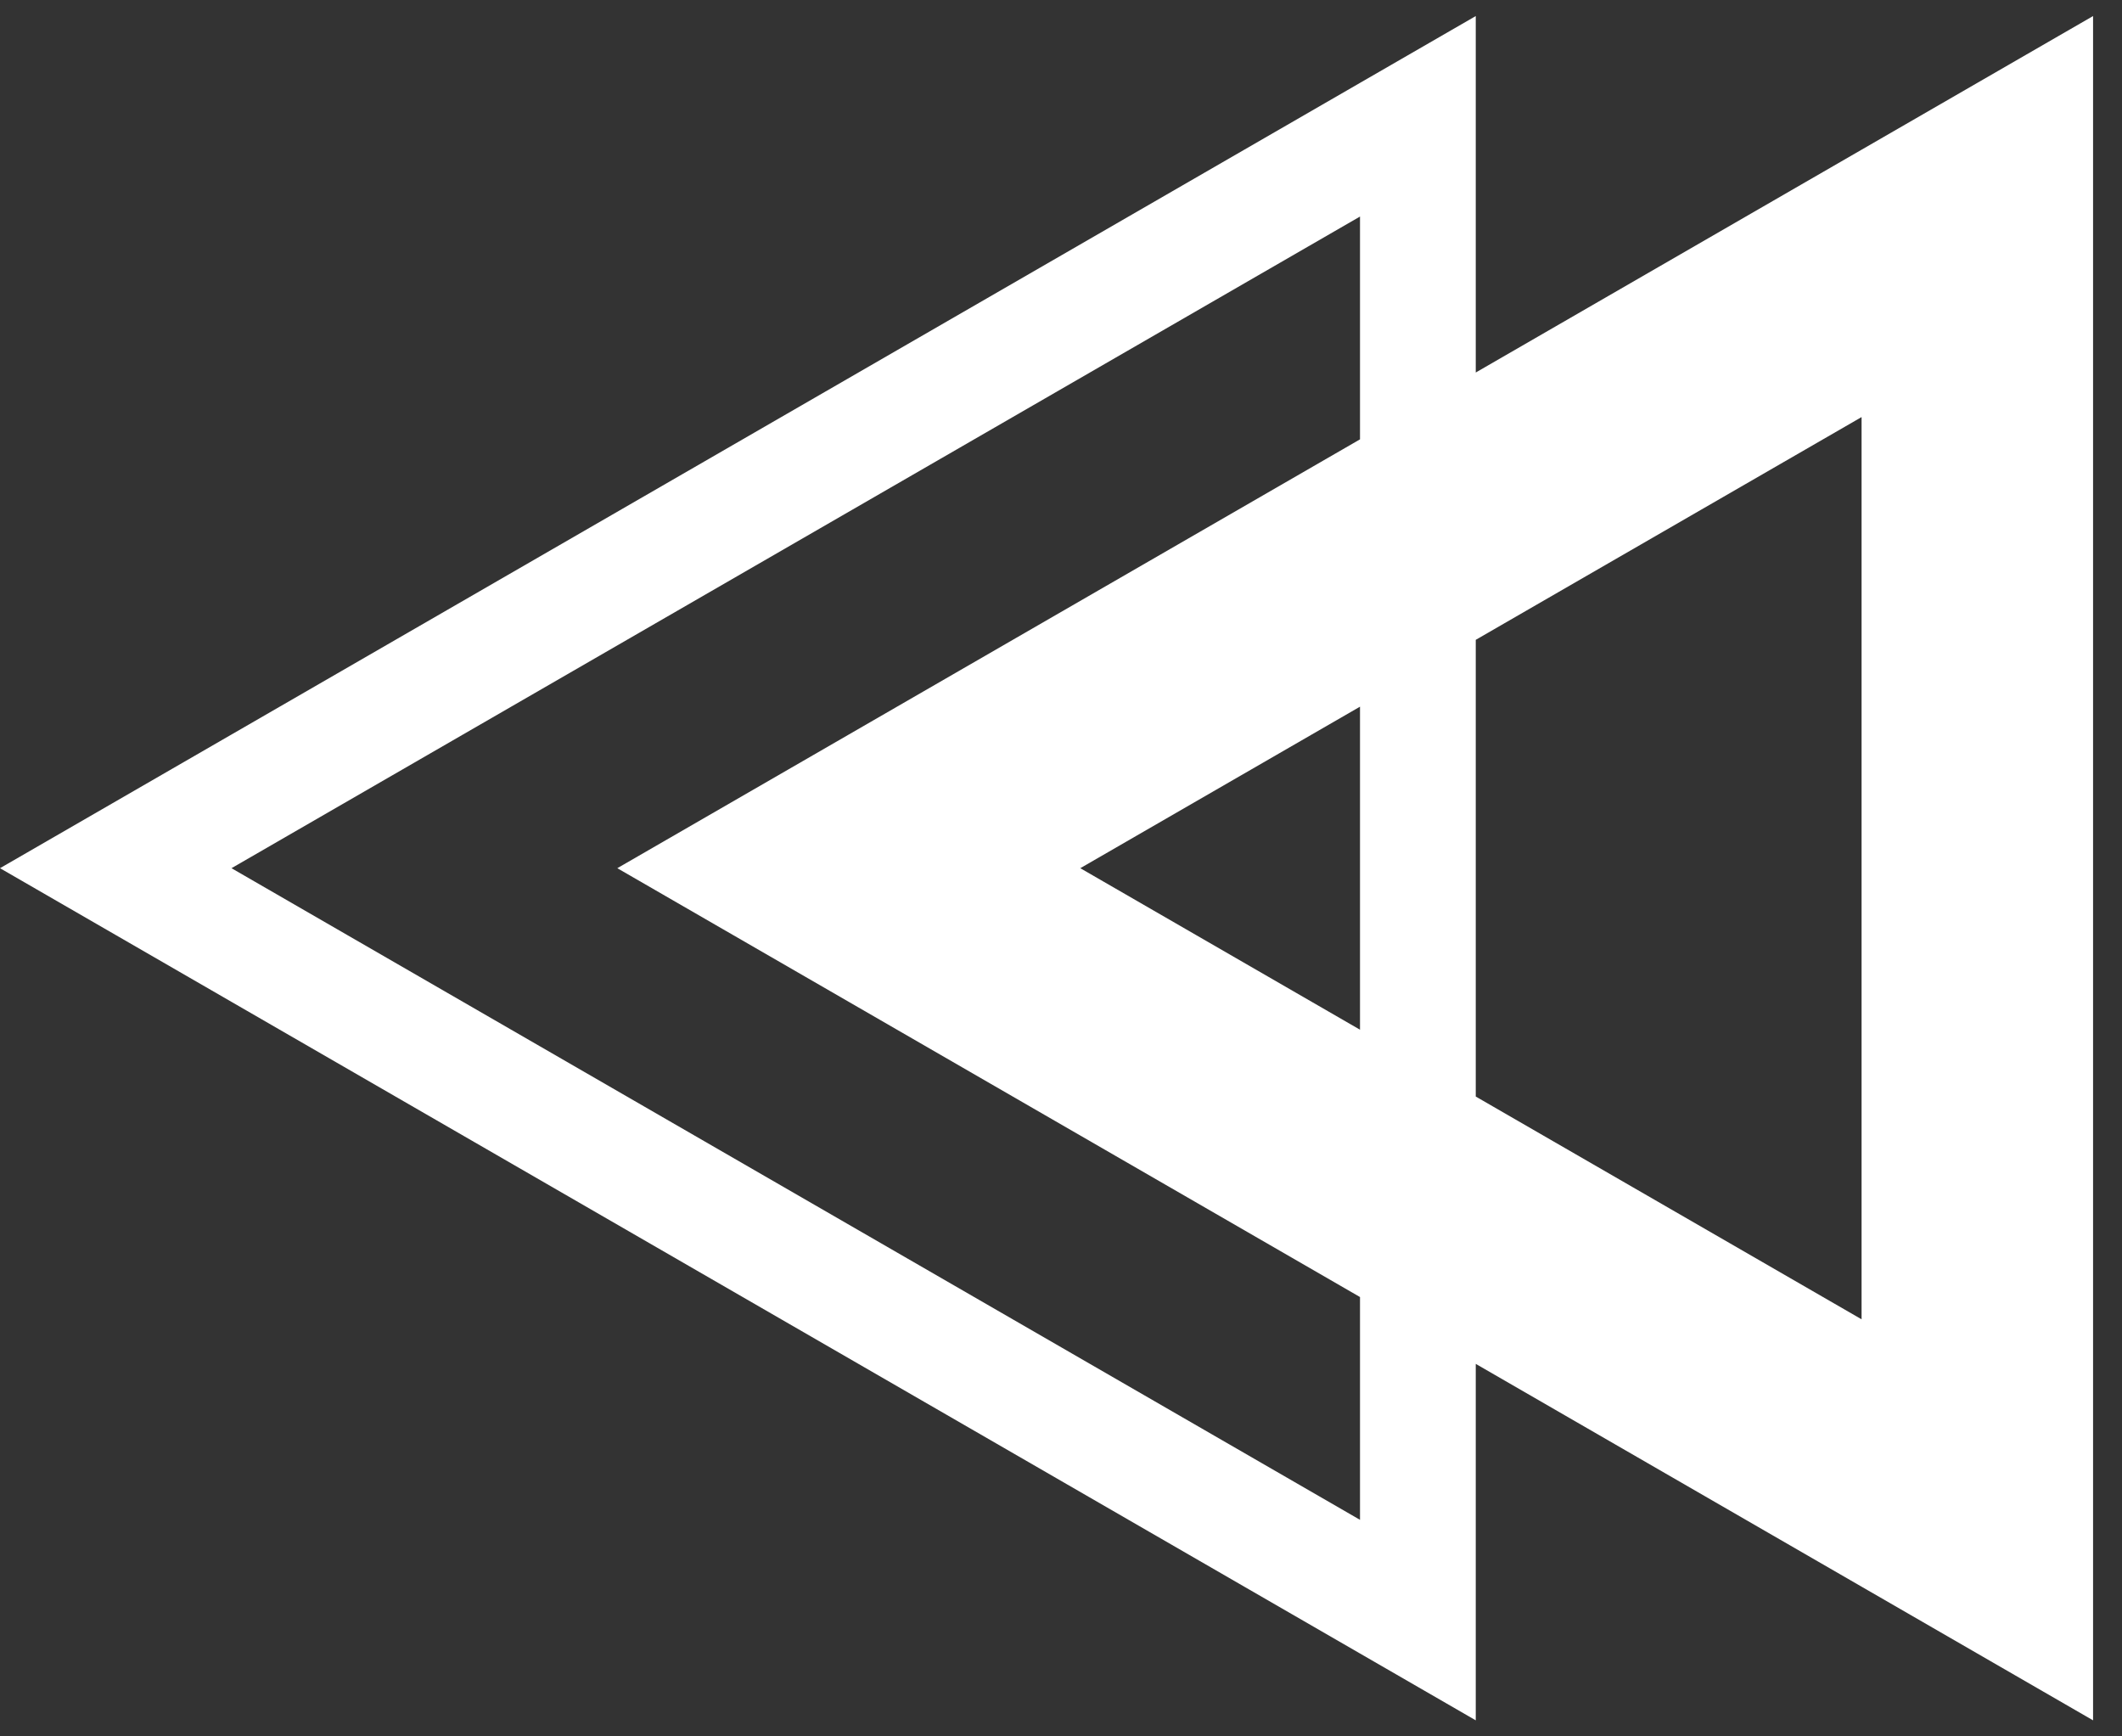 <svg width="55" height="45" viewBox="0 0 55 45" fill="none" xmlns="http://www.w3.org/2000/svg">
<rect x="0" y="0" width="55" height="45" fill="#333333" stroke="none"/>
<path fill-rule="evenodd" clip-rule="evenodd" d="M3 24.232L0 22.5L3 20.768L35.25 2.148L38.25 0.416V3.88V9.654L48.25 3.88L54.25 0.416L54.25 7.345V37.655V44.584L48.25 41.12L38.25 35.346V41.12V44.584L35.25 42.852L3 24.232ZM38.25 28.418L48.25 34.191V10.809L38.25 16.582L38.25 28.418ZM35.25 18.314V26.686L28 22.5L35.25 18.314ZM35.25 11.386L22 19.036L16 22.5L22 25.964L35.25 33.614V39.388L6 22.5L35.25 5.612V11.386Z" fill="white"/>
</svg>
